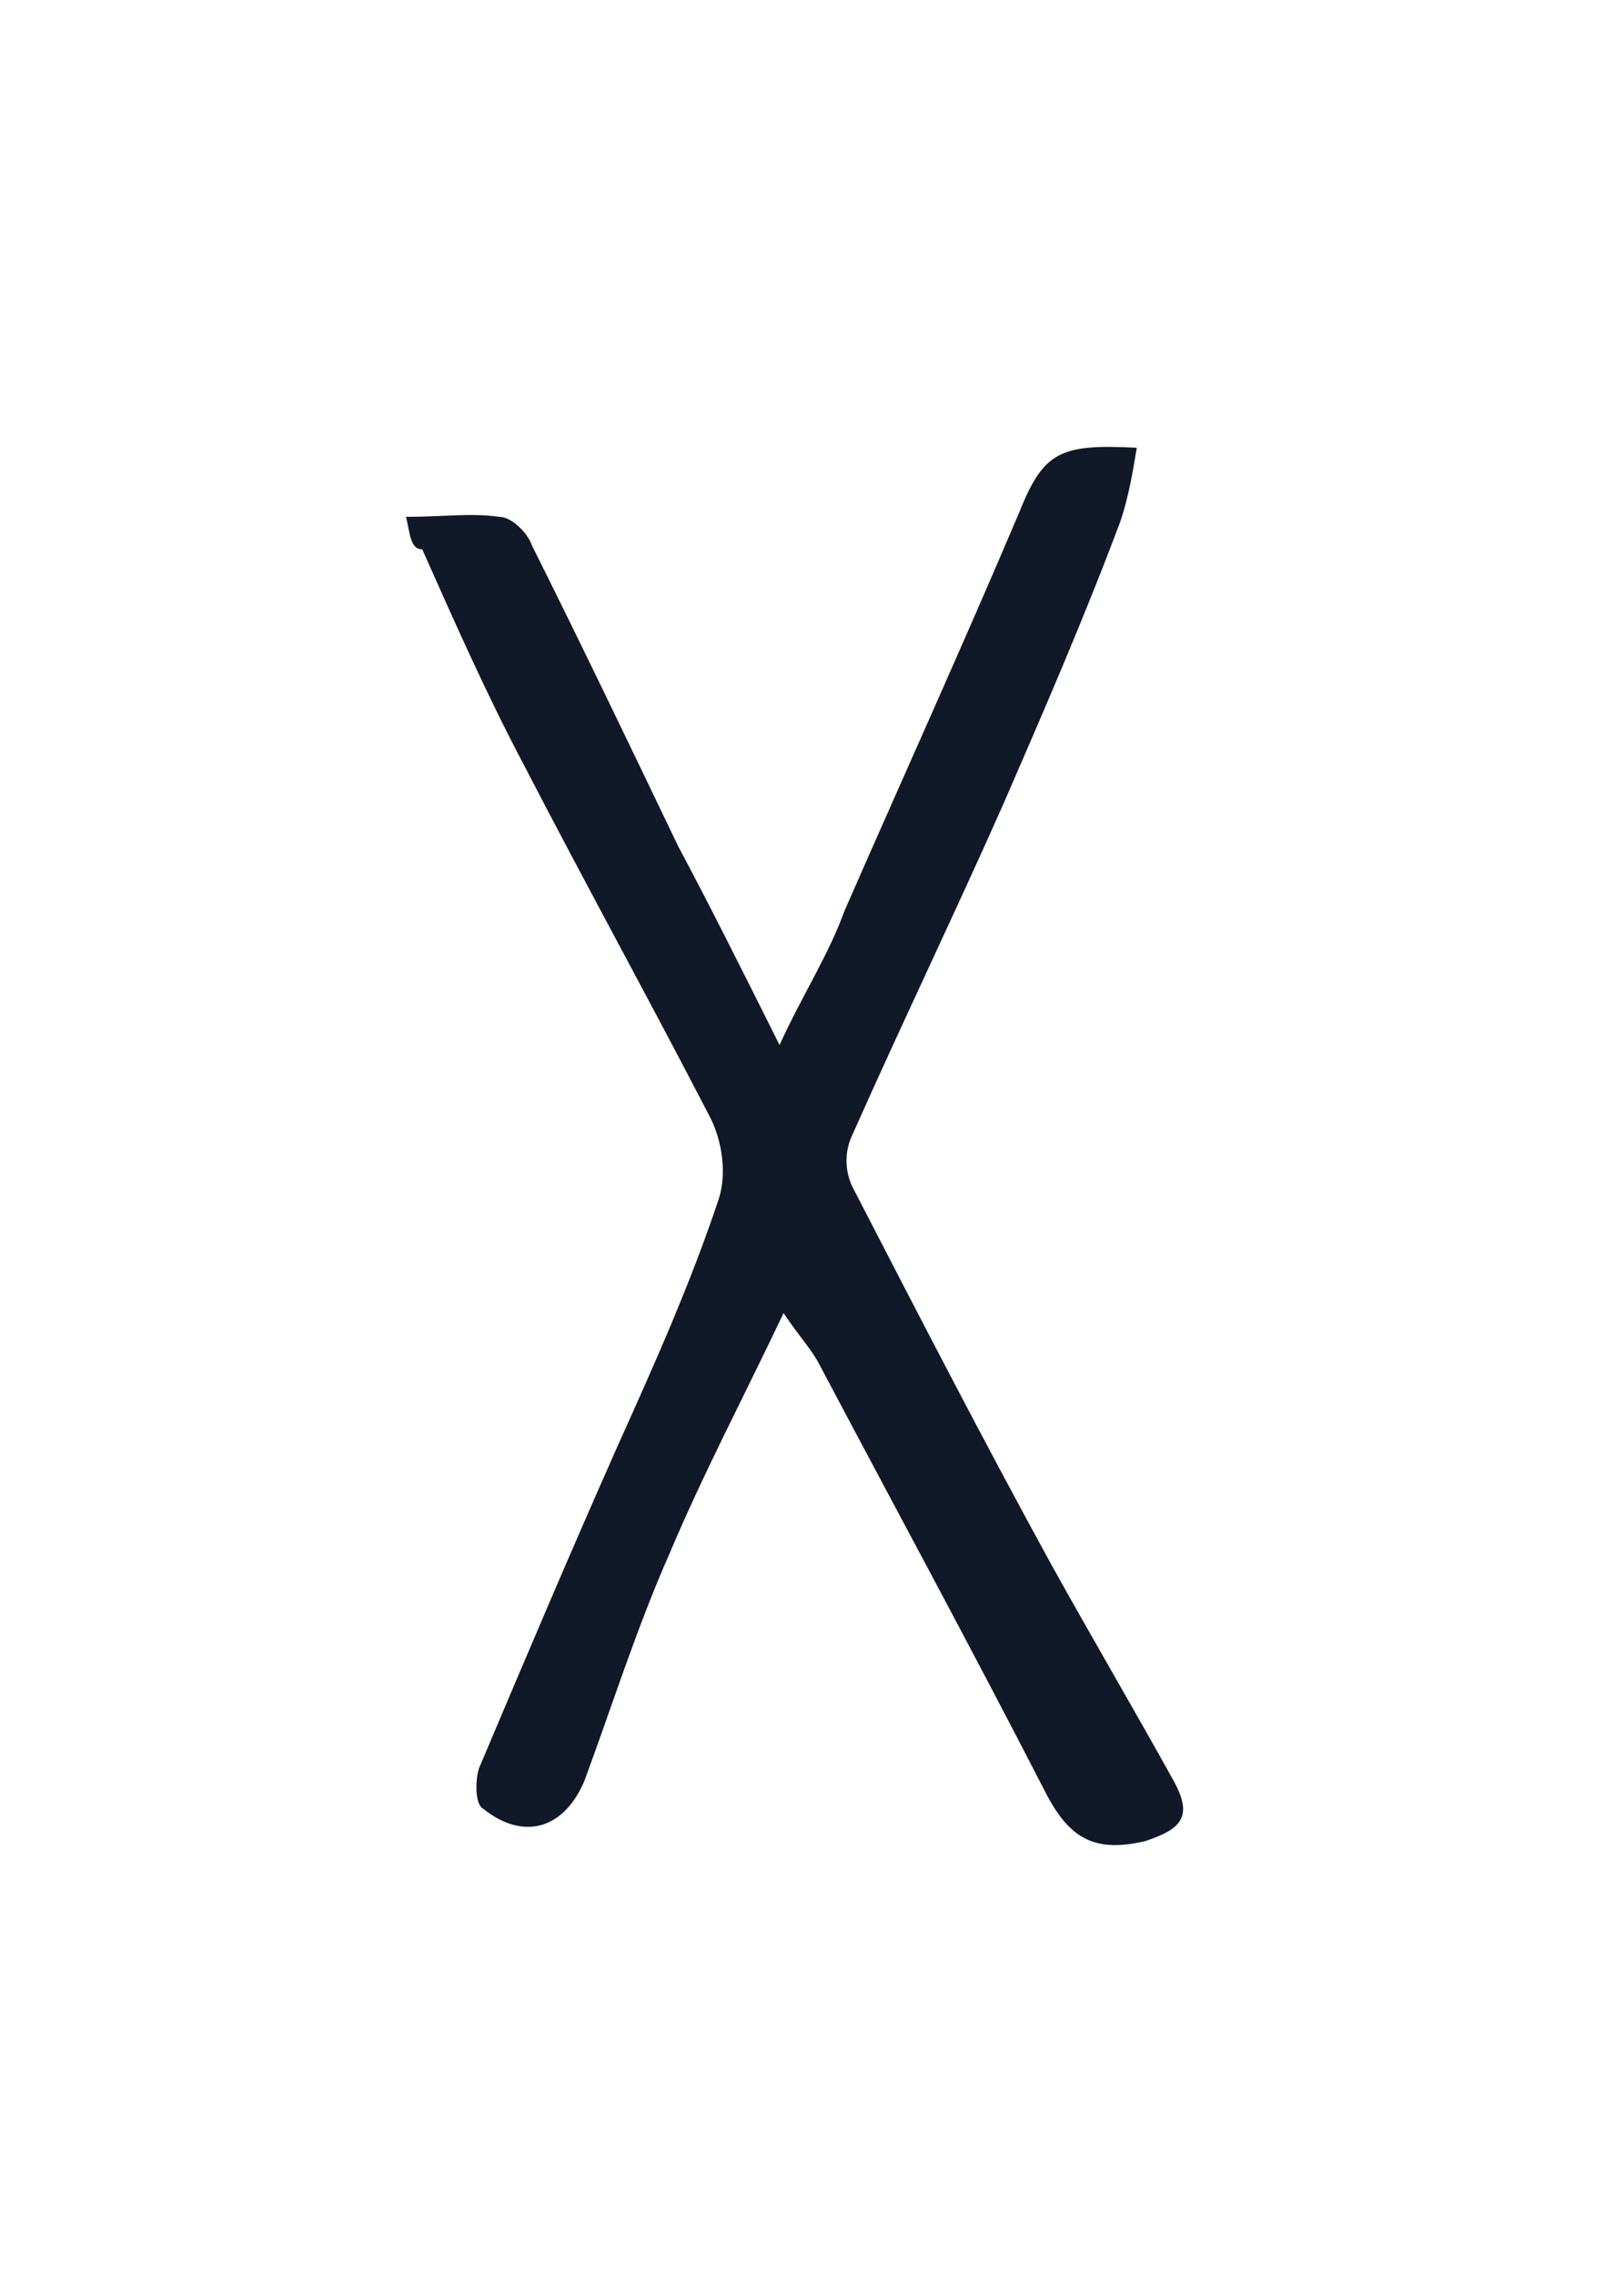 <svg width="40" height="56" viewBox="0 0 40 56" fill="none" xmlns="http://www.w3.org/2000/svg">
<path d="M10 12.722C10.9 12.722 11.6 12.622 12.3 12.722C12.6 12.722 13 13.122 13.1 13.422C14.3 15.822 15.5 18.322 16.7 20.822C17.5 22.322 18.3 23.922 19.2 25.722C19.8 24.422 20.4 23.522 20.8 22.422C22.2 19.222 23.7 15.922 25.1 12.622C25.7 11.122 26.1 10.922 28 11.022C27.9 11.622 27.8 12.222 27.6 12.822C26.7 15.222 25.7 17.522 24.7 19.822C23.5 22.522 22.2 25.222 21 27.922C20.8 28.322 20.8 28.822 21 29.222C22.6 32.322 24.2 35.422 25.9 38.522C26.9 40.322 27.9 42.022 28.9 43.822C29.4 44.722 29.1 45.022 28.2 45.322C26.9 45.622 26.3 45.222 25.7 44.022C23.9 40.522 22 37.022 20.2 33.622C20 33.222 19.7 32.922 19.3 32.322C18.3 34.422 17.3 36.322 16.5 38.222C15.7 40.022 15.1 41.922 14.4 43.822C13.9 45.022 12.9 45.322 11.9 44.522C11.7 44.422 11.7 43.822 11.8 43.522C12.9 40.922 14 38.322 15.2 35.622C16.1 33.622 17 31.622 17.7 29.522C17.9 28.922 17.8 28.122 17.5 27.522C16 24.622 14.4 21.722 12.9 18.822C12 17.122 11.2 15.322 10.4 13.522C10.1 13.522 10.1 13.122 10 12.722Z" fill="#111827"/>
</svg>
